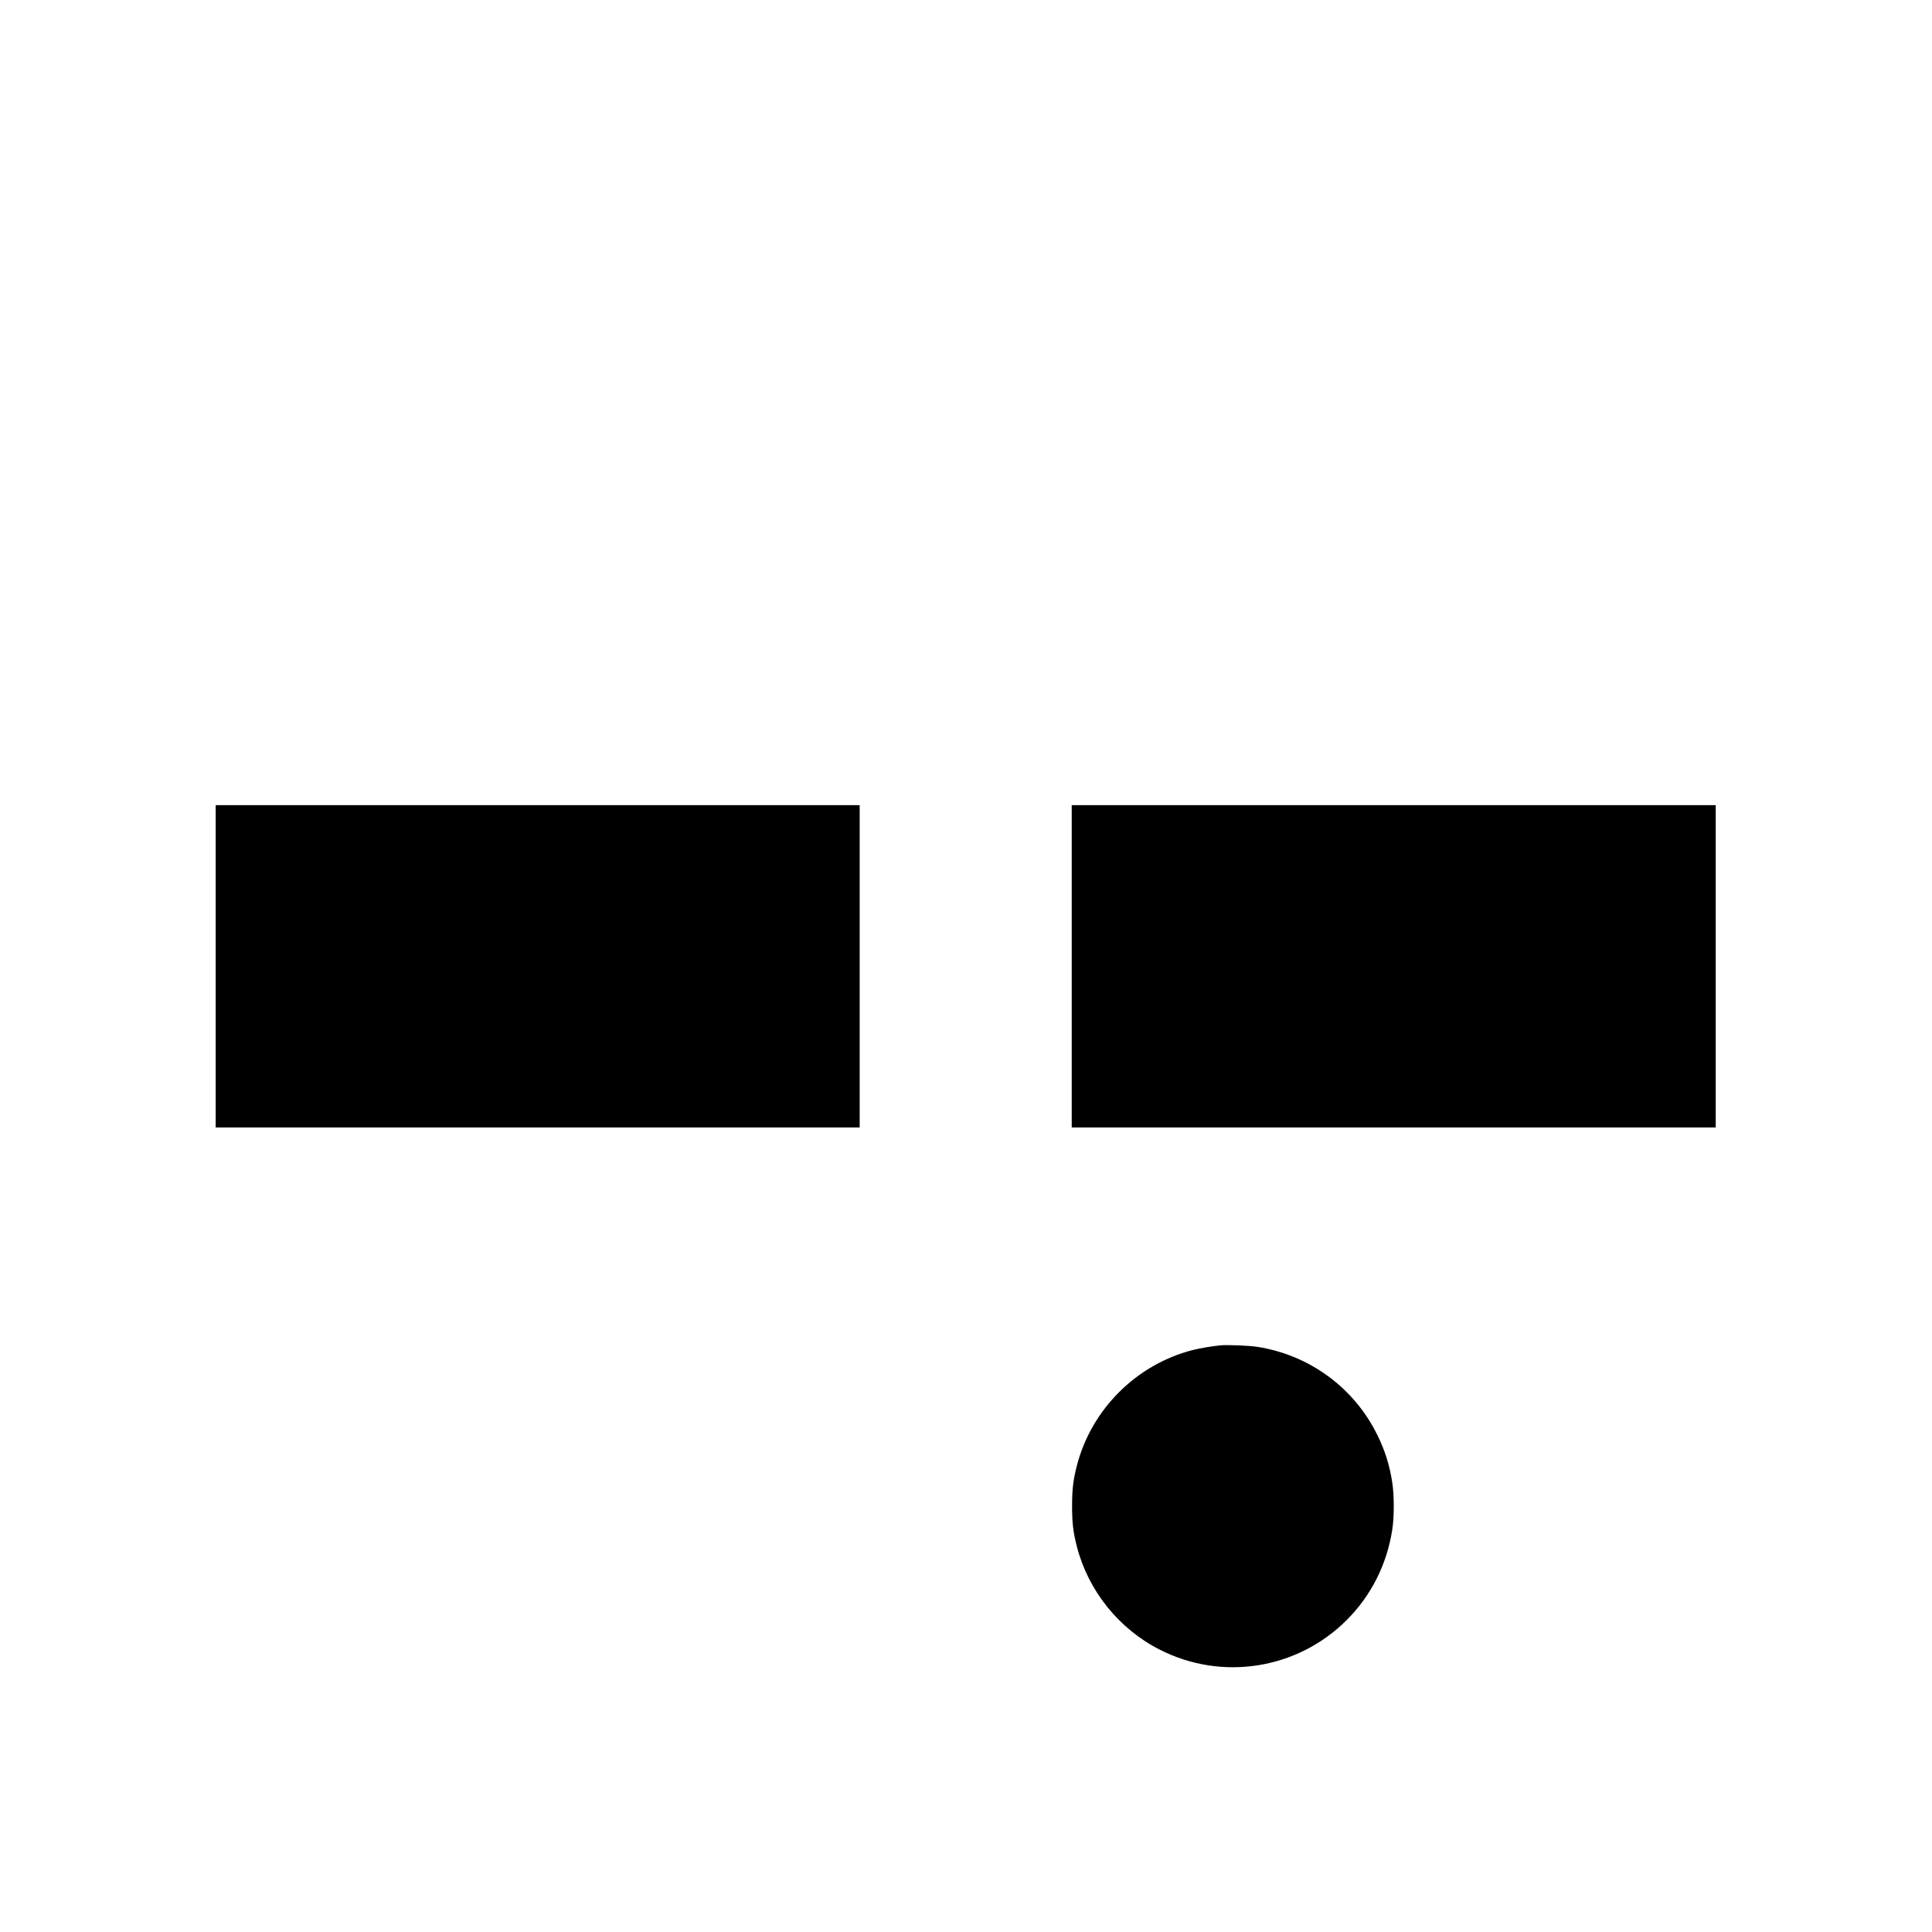 <?xml version="1.0" standalone="no"?>
<!DOCTYPE svg PUBLIC "-//W3C//DTD SVG 20010904//EN"
 "http://www.w3.org/TR/2001/REC-SVG-20010904/DTD/svg10.dtd">
<svg version="1.0" xmlns="http://www.w3.org/2000/svg"
 width="3189pt" height="3189pt" viewBox="0 0 3189 3189"
 preserveAspectRatio="xMidYMid meet">

<g transform="translate(0,3189) scale(0.1,-0.1)"
fill="#000000" stroke="none">
<path d="M3560 15940 l0 -2660 5315 0 5315 0 0 2660 0 2660 -5315 0 -5315 0 0
-2660z"/>
<path d="M17690 15940 l0 -2660 5315 0 5315 0 0 2660 0 2660 -5315 0 -5315 0
0 -2660z"/>
<path d="M20150 9684 c-130 -12 -346 -48 -463 -78 -932 -239 -1674 -981 -1913
-1912 -60 -237 -78 -386 -78 -664 0 -278 18 -427 78 -664 188 -732 692 -1361
1368 -1705 1028 -524 2272 -327 3088 489 404 405 662 917 751 1491 33 207 33
571 0 778 -44 287 -120 529 -247 786 -383 781 -1128 1325 -1990 1455 -134 20
-480 34 -594 24z"/>
</g>
</svg>
